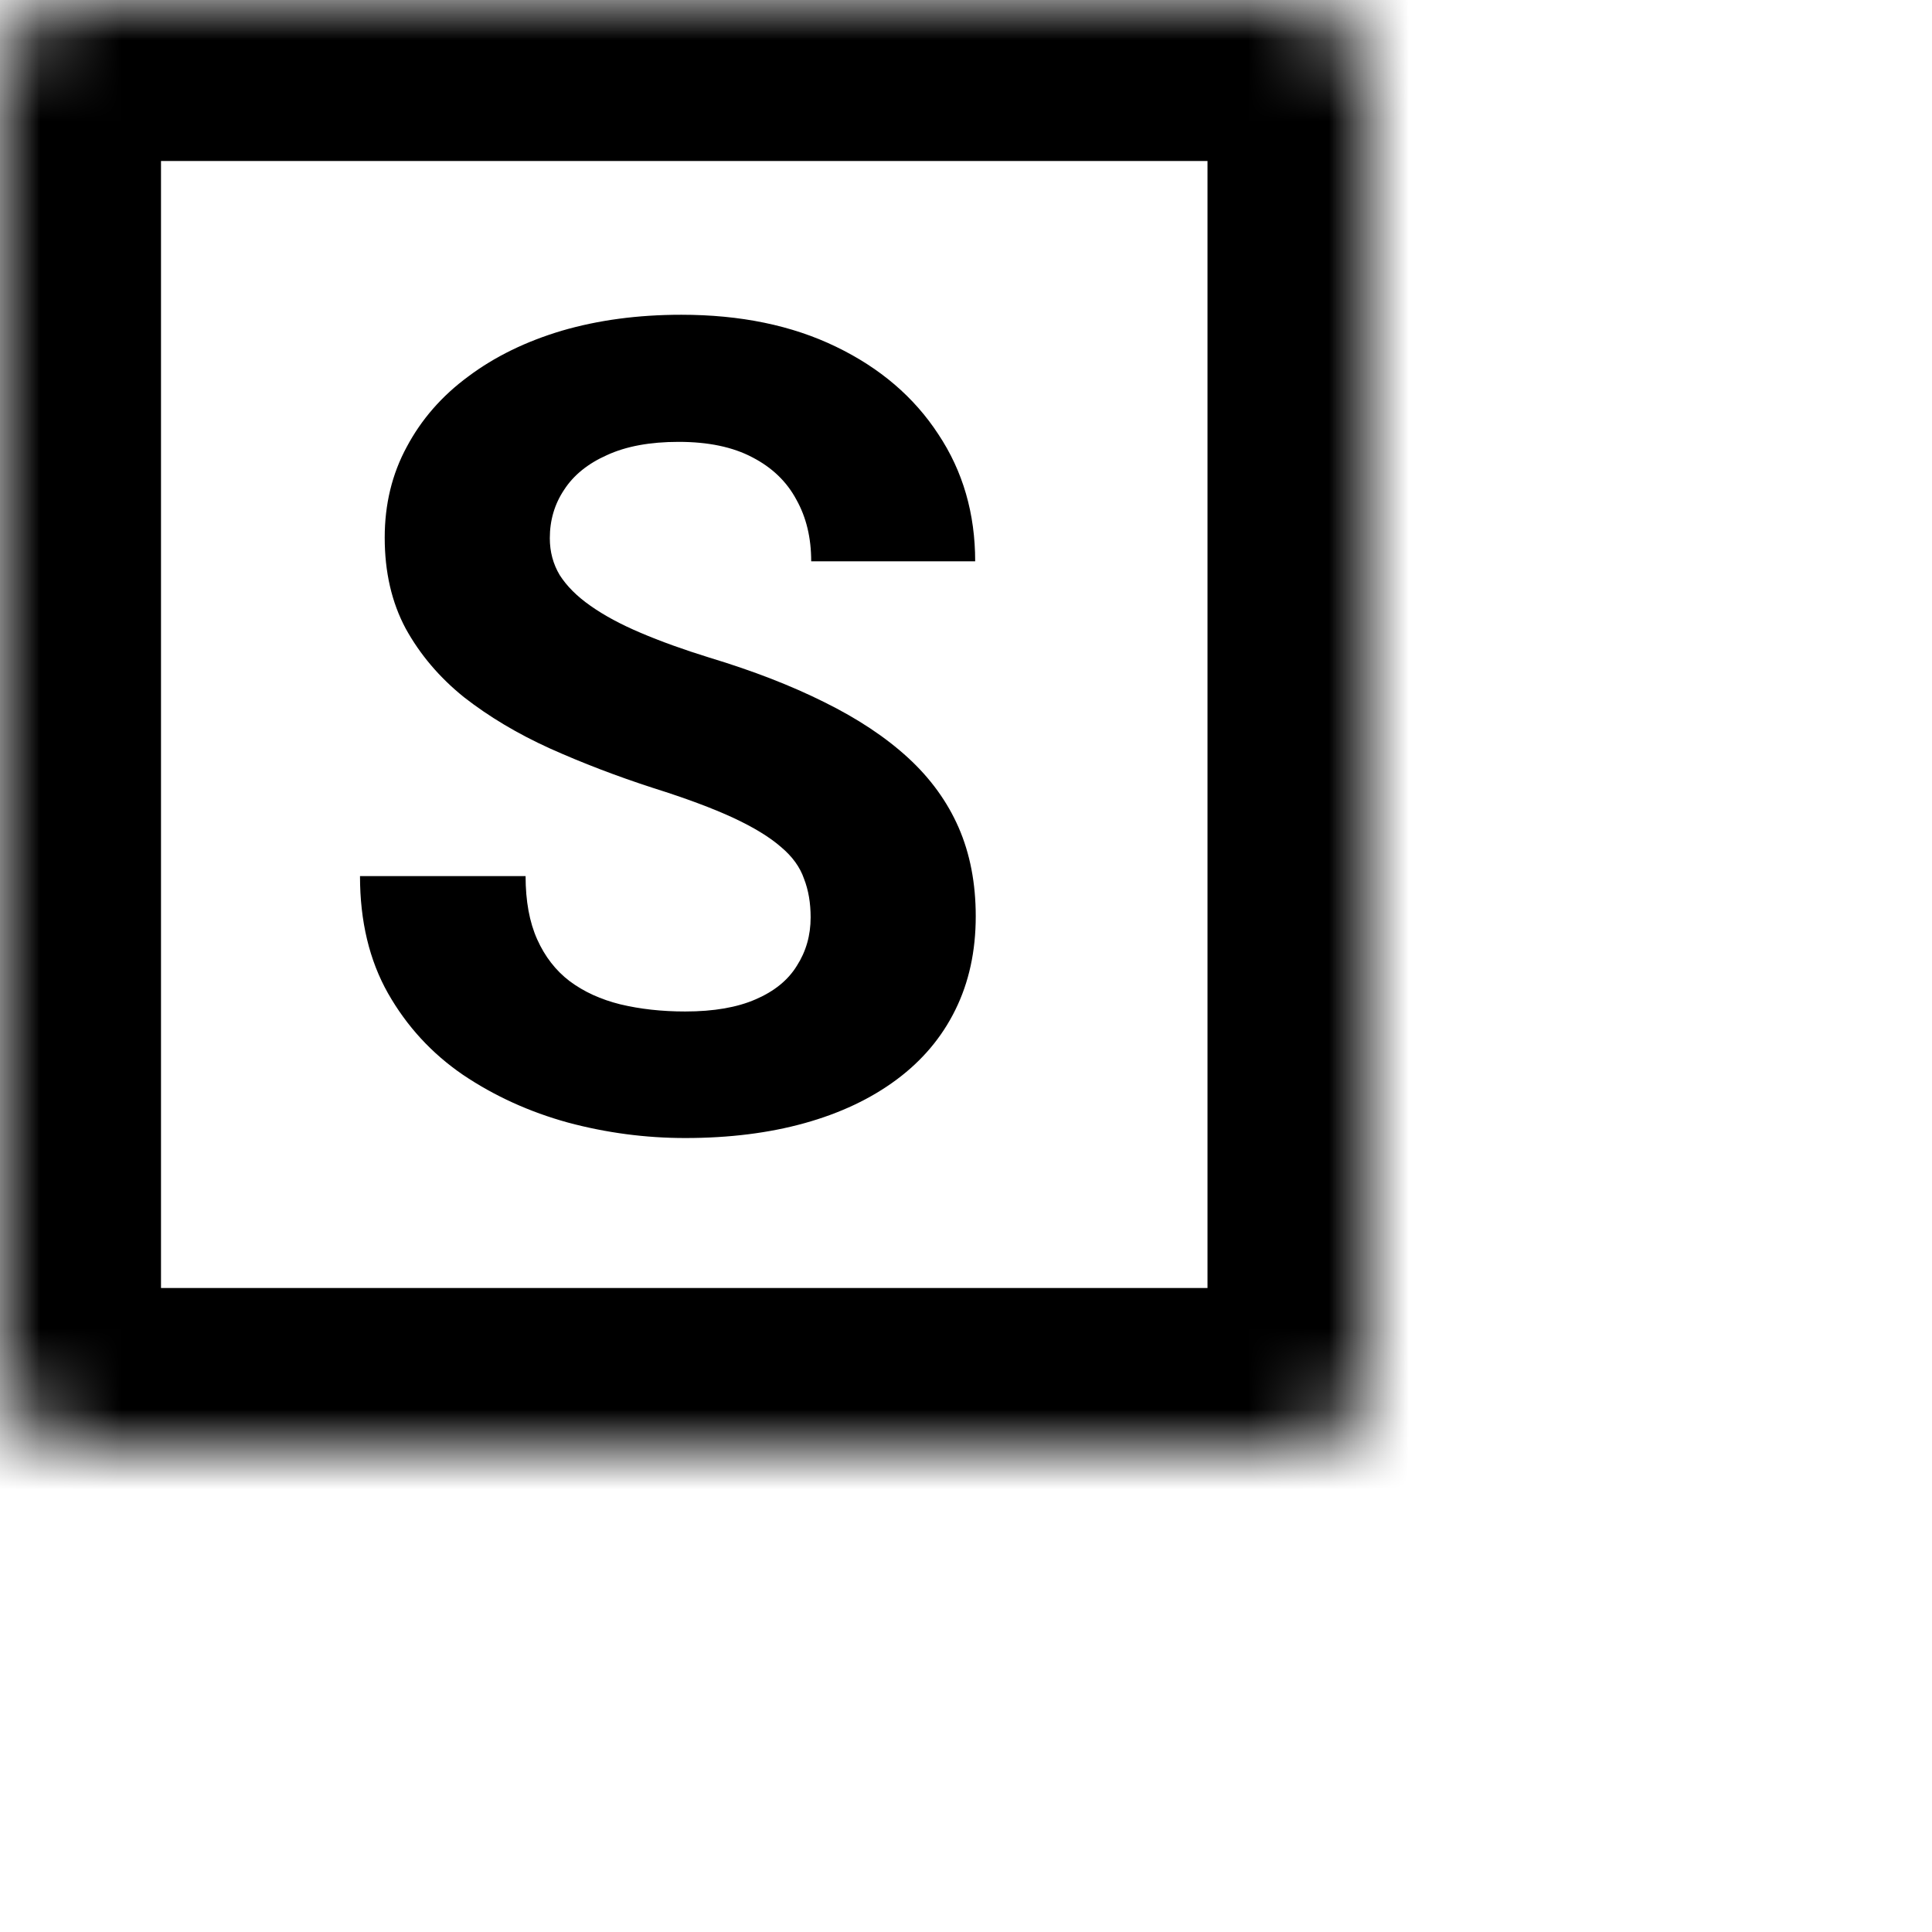 <svg width="24" height="24" viewBox="0 0 24 24" fill="none" xmlns="http://www.w3.org/2000/svg">
<mask id="path-1-inside-1_53726_68708" fill="white">
<rect width="17" height="18" rx="1"/>
</mask>
<rect width="17" height="18" rx="1" stroke="currentColor" stroke-width="4" mask="url(#path-1-inside-1_53726_68708)"/>
<mask id="path-2-inside-2_53726_68708" fill="white">
<rect x="18" width="6" height="11" rx="1"/>
</mask>
<rect x="18" width="6" height="11" rx="1" stroke="currentColor" stroke-width="4" mask="url(#path-2-inside-2_53726_68708)"/>
<mask id="path-3-inside-3_53726_68708" fill="white">
<rect x="18" y="12" width="6" height="12" rx="1"/>
</mask>
<rect x="18" y="12" width="6" height="12" rx="1" stroke="currentColor" stroke-width="4" mask="url(#path-3-inside-3_53726_68708)"/>
<mask id="path-4-inside-4_53726_68708" fill="white">
<rect y="19" width="17" height="5" rx="1"/>
</mask>
<rect y="19" width="17" height="5" rx="1" stroke="currentColor" stroke-width="4" mask="url(#path-4-inside-4_53726_68708)"/>
<path d="M10.07 11.396C10.07 11.218 10.043 11.058 9.988 10.917C9.938 10.771 9.842 10.639 9.701 10.521C9.56 10.398 9.362 10.277 9.106 10.158C8.851 10.04 8.521 9.917 8.115 9.789C7.664 9.643 7.236 9.479 6.83 9.297C6.429 9.115 6.074 8.903 5.764 8.661C5.458 8.415 5.217 8.13 5.039 7.807C4.866 7.483 4.779 7.107 4.779 6.679C4.779 6.264 4.87 5.888 5.053 5.551C5.235 5.209 5.49 4.917 5.818 4.676C6.146 4.43 6.534 4.241 6.98 4.108C7.432 3.976 7.926 3.91 8.464 3.91C9.198 3.91 9.838 4.042 10.385 4.307C10.932 4.571 11.355 4.933 11.656 5.394C11.962 5.854 12.114 6.38 12.114 6.973H10.077C10.077 6.681 10.016 6.426 9.893 6.207C9.774 5.984 9.592 5.808 9.346 5.681C9.104 5.553 8.799 5.489 8.43 5.489C8.074 5.489 7.778 5.544 7.541 5.653C7.304 5.758 7.126 5.902 7.008 6.084C6.889 6.262 6.83 6.462 6.83 6.686C6.83 6.854 6.871 7.007 6.953 7.144C7.04 7.28 7.167 7.408 7.336 7.526C7.505 7.645 7.712 7.757 7.958 7.861C8.204 7.966 8.489 8.069 8.812 8.169C9.355 8.333 9.831 8.518 10.241 8.723C10.656 8.928 11.002 9.158 11.28 9.413C11.558 9.668 11.768 9.958 11.909 10.281C12.05 10.605 12.121 10.972 12.121 11.382C12.121 11.815 12.037 12.202 11.868 12.544C11.7 12.886 11.456 13.175 11.137 13.412C10.818 13.649 10.437 13.829 9.995 13.952C9.553 14.075 9.059 14.137 8.512 14.137C8.02 14.137 7.534 14.073 7.056 13.945C6.577 13.813 6.142 13.615 5.75 13.351C5.363 13.086 5.053 12.749 4.82 12.339C4.588 11.929 4.472 11.443 4.472 10.883H6.529C6.529 11.193 6.577 11.455 6.673 11.669C6.769 11.883 6.903 12.056 7.076 12.188C7.254 12.321 7.464 12.416 7.705 12.476C7.951 12.535 8.22 12.565 8.512 12.565C8.867 12.565 9.159 12.514 9.387 12.414C9.619 12.314 9.79 12.175 9.899 11.997C10.013 11.819 10.07 11.619 10.07 11.396Z" fill="currentColor"/>
</svg>
